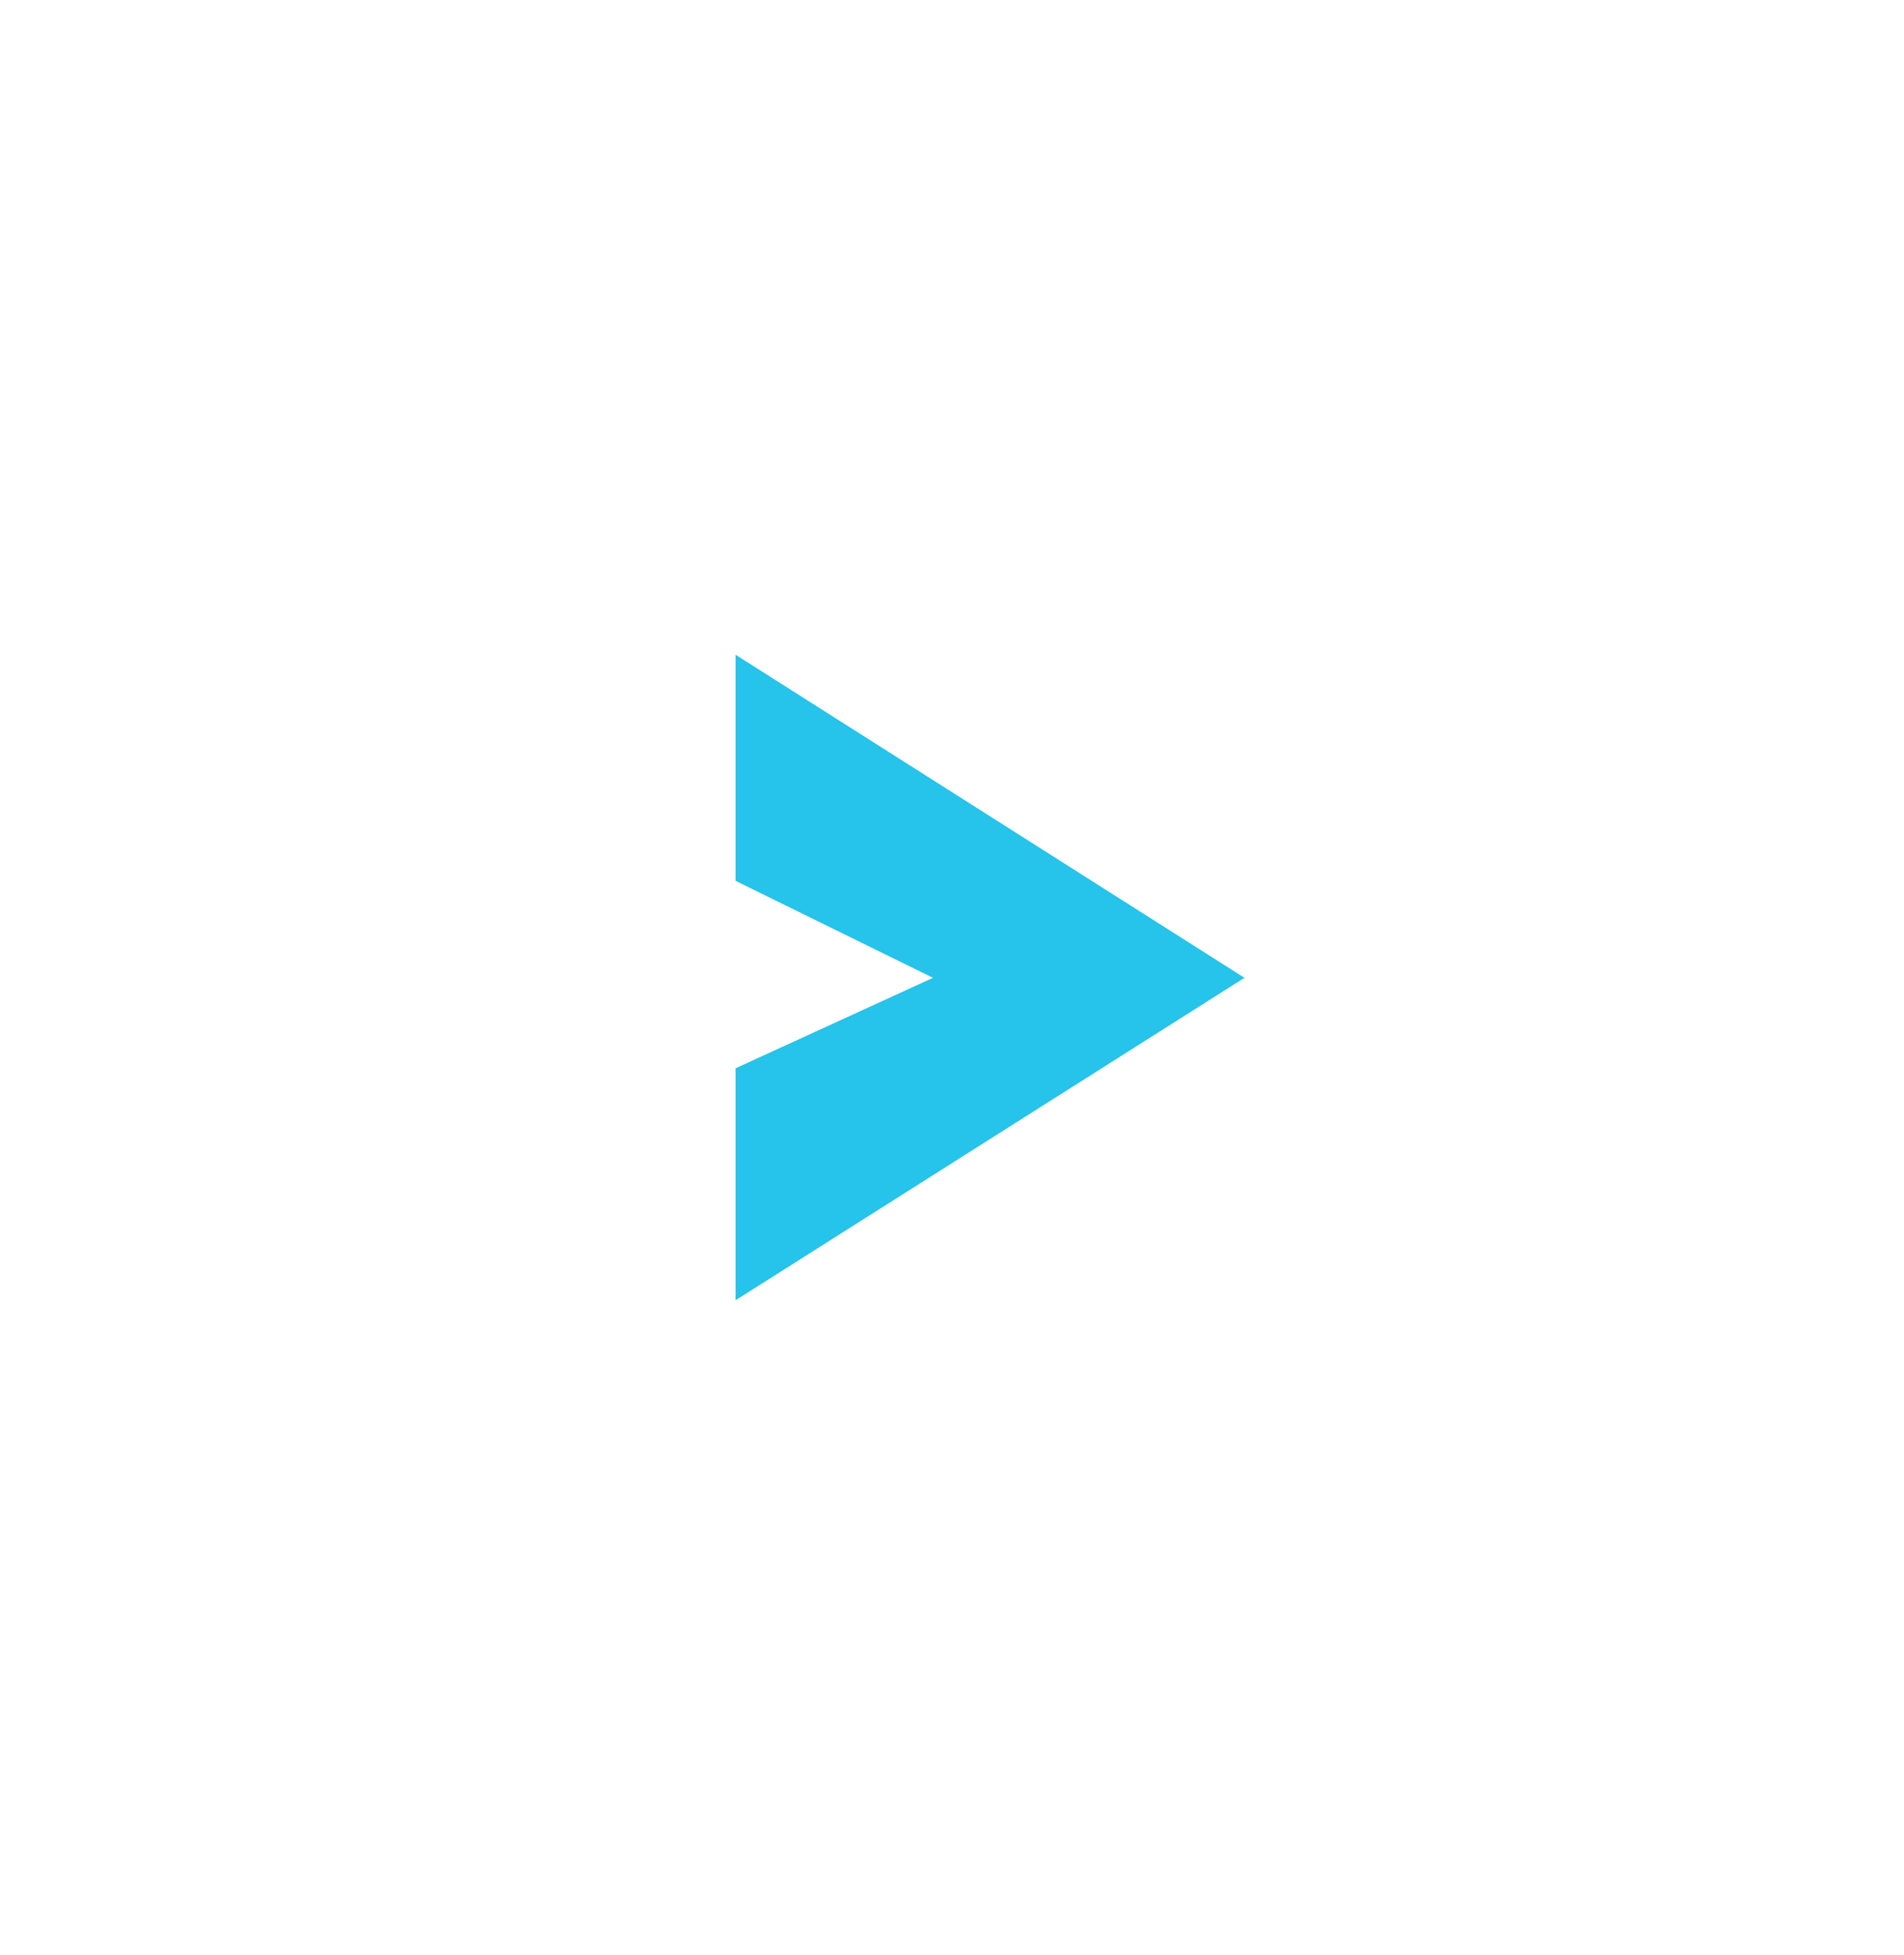 <?xml version="1.0" encoding="UTF-8" standalone="no"?><svg width='38' height='39' viewBox='0 0 38 39' fill='none' xmlns='http://www.w3.org/2000/svg'>
<g clip-path='url(#clip0_142_48)' filter='url(#filter0_d_142_48)'>
<path d='M19 34.5C27.284 34.5 34 27.784 34 19.5C34 11.216 27.284 4.5 19 4.5C10.716 4.5 4 11.216 4 19.5C4 27.784 10.716 34.5 19 34.5Z' fill='white'/>
<path d='M18.62 19.508H24.837L14.68 25.941V21.313L18.62 19.508ZM14.68 13.062L24.837 19.508H18.62L14.68 17.573V13.06V13.062Z' fill='#26C3EA'/>
</g>
<defs>
<filter id='filter0_d_142_48' x='0' y='0.5' width='38' height='38' filterUnits='userSpaceOnUse' color-interpolation-filters='sRGB'>
<feFlood flood-opacity='0' result='BackgroundImageFix'/>
<feColorMatrix in='SourceAlpha' type='matrix' values='0 0 0 0 0 0 0 0 0 0 0 0 0 0 0 0 0 0 127 0' result='hardAlpha'/>
<feOffset/>
<feGaussianBlur stdDeviation='2'/>
<feComposite in2='hardAlpha' operator='out'/>
<feColorMatrix type='matrix' values='0 0 0 0 0 0 0 0 0 0 0 0 0 0 0 0 0 0 0.25 0'/>
<feBlend mode='normal' in2='BackgroundImageFix' result='effect1_dropShadow_142_48'/>
<feBlend mode='normal' in='SourceGraphic' in2='effect1_dropShadow_142_48' result='shape'/>
</filter>
<clipPath id='clip0_142_48'>
<rect width='30' height='30' fill='white' transform='translate(4 4.5)'/>
</clipPath>
</defs>
</svg>
